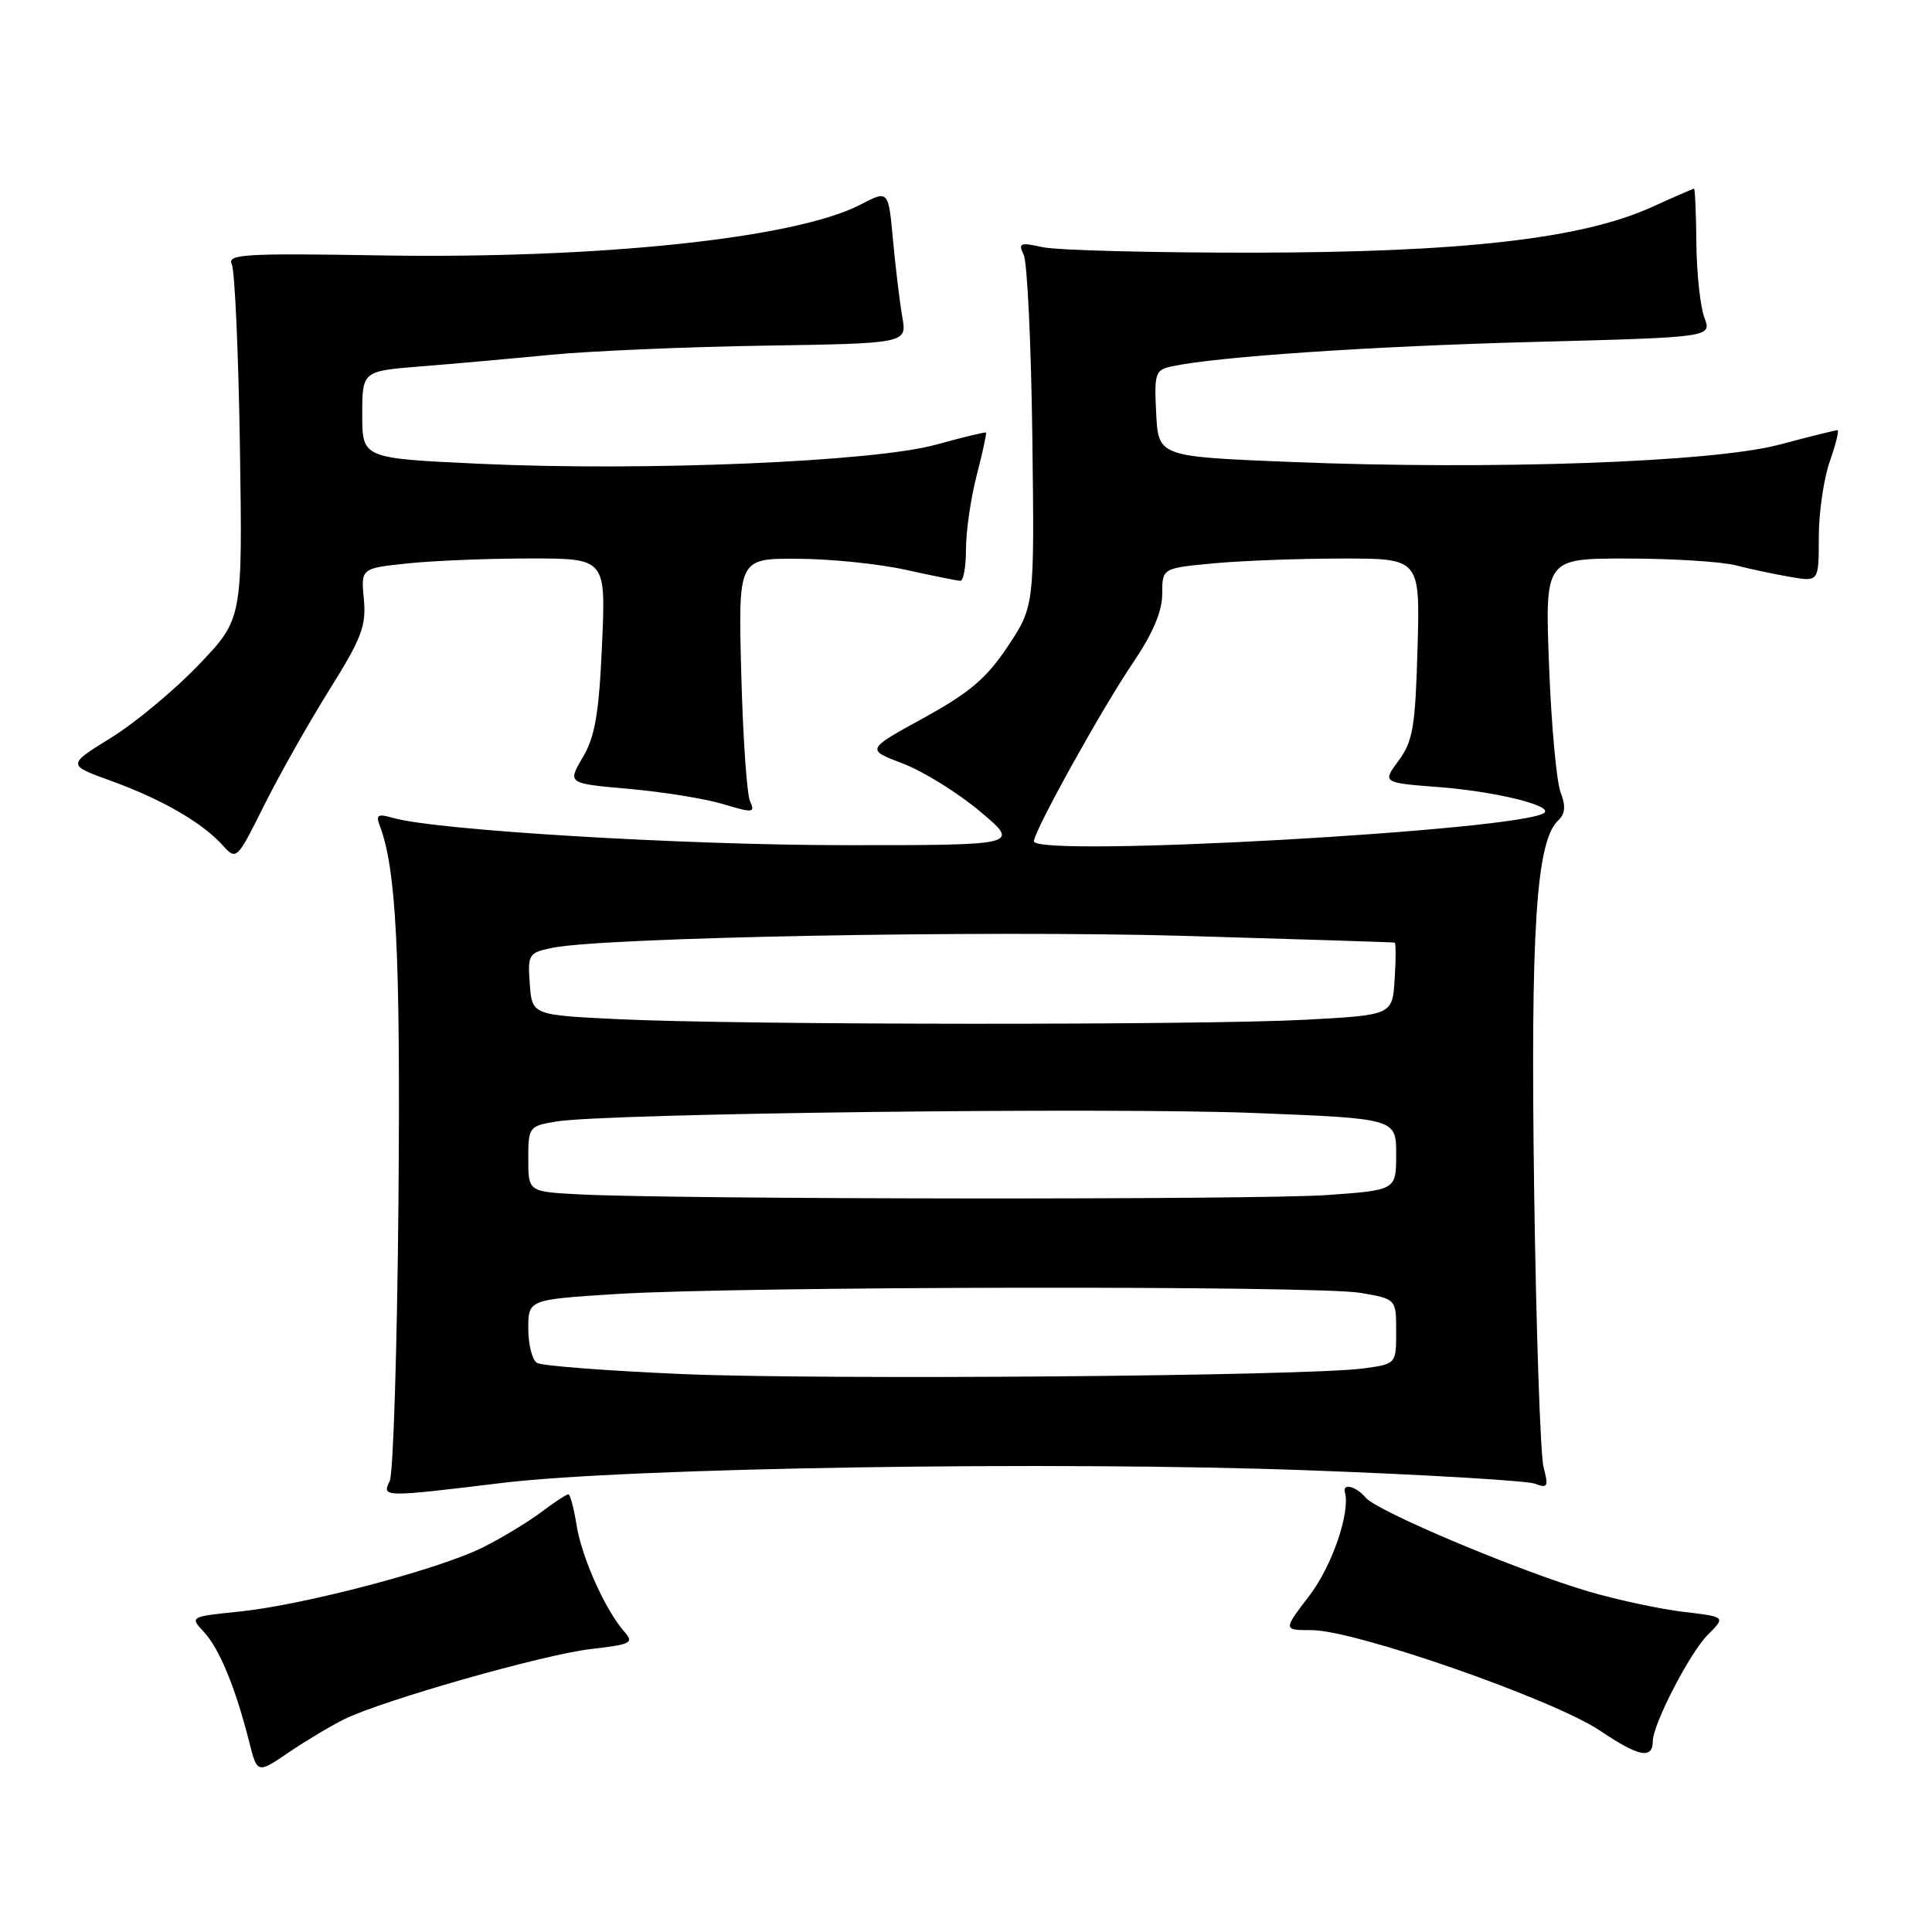 <?xml version="1.0" encoding="UTF-8" standalone="no"?>
<!DOCTYPE svg PUBLIC "-//W3C//DTD SVG 1.1//EN" "http://www.w3.org/Graphics/SVG/1.1/DTD/svg11.dtd" >
<svg xmlns="http://www.w3.org/2000/svg" xmlns:xlink="http://www.w3.org/1999/xlink" version="1.1" viewBox="0 0 256 256">
 <g >
 <path fill="currentColor"
d=" M 45.65 227.79 C 50.85 225.25 72.08 219.22 78.33 218.50 C 83.67 217.89 84.04 217.70 82.70 216.17 C 80.19 213.31 77.08 206.37 76.40 202.09 C 76.04 199.84 75.55 198.00 75.31 198.00 C 75.06 198.00 73.43 199.07 71.68 200.39 C 69.93 201.70 66.49 203.78 64.04 205.01 C 58.26 207.92 40.35 212.65 31.81 213.53 C 25.13 214.22 25.13 214.22 27.05 216.28 C 29.07 218.45 31.21 223.66 33.01 230.77 C 34.09 235.04 34.09 235.04 38.29 232.18 C 40.61 230.61 43.92 228.64 45.65 227.79 Z  M 219.01 230.69 C 219.03 228.44 223.91 219.00 226.29 216.62 C 228.67 214.24 228.67 214.24 223.09 213.58 C 220.01 213.22 214.35 212.01 210.50 210.88 C 201.26 208.17 182.45 200.25 180.95 198.44 C 179.69 196.93 177.85 196.47 178.21 197.75 C 178.94 200.41 176.50 207.50 173.51 211.42 C 170.01 216.00 170.01 216.00 173.79 216.00 C 179.55 216.00 205.86 225.18 212.04 229.34 C 217.18 232.80 218.99 233.15 219.01 230.69 Z  M 66.50 196.50 C 83.27 194.47 139.93 193.58 173.50 194.83 C 188.90 195.40 202.35 196.20 203.40 196.60 C 205.08 197.25 205.21 197.00 204.53 194.41 C 204.11 192.81 203.54 176.20 203.28 157.50 C 202.80 123.01 203.55 111.43 206.48 108.70 C 207.40 107.83 207.49 106.80 206.79 105.00 C 206.25 103.63 205.56 96.09 205.26 88.25 C 204.71 74.00 204.71 74.00 215.60 74.01 C 221.60 74.01 228.07 74.42 230.00 74.91 C 231.93 75.41 235.19 76.10 237.25 76.45 C 241.00 77.09 241.00 77.09 241.00 71.17 C 241.00 67.92 241.66 63.39 242.46 61.13 C 243.26 58.86 243.71 57.00 243.47 57.00 C 243.22 57.00 239.75 57.86 235.76 58.92 C 226.93 61.26 197.70 62.29 171.00 61.21 C 153.50 60.50 153.50 60.50 153.20 54.78 C 152.93 49.51 153.08 49.02 155.20 48.56 C 161.09 47.27 181.62 45.88 203.17 45.31 C 226.83 44.69 226.83 44.69 225.84 42.09 C 225.30 40.67 224.82 36.24 224.78 32.25 C 224.74 28.26 224.60 25.00 224.47 25.00 C 224.35 25.00 221.82 26.10 218.87 27.44 C 209.65 31.63 193.76 33.45 166.00 33.48 C 152.53 33.49 139.99 33.16 138.14 32.75 C 135.17 32.09 134.89 32.21 135.64 33.75 C 136.12 34.71 136.63 45.58 136.79 57.91 C 137.07 80.31 137.07 80.31 133.55 85.63 C 130.73 89.87 128.49 91.78 122.39 95.13 C 114.75 99.32 114.75 99.32 119.63 101.17 C 122.31 102.19 126.91 105.04 129.85 107.51 C 135.20 112.00 135.20 112.00 111.85 111.99 C 90.25 111.97 57.75 110.01 52.08 108.38 C 50.09 107.80 49.78 107.97 50.30 109.35 C 52.51 115.10 53.07 126.30 52.80 159.00 C 52.63 178.53 52.11 195.29 51.64 196.25 C 50.58 198.41 50.74 198.41 66.50 196.50 Z  M 43.59 91.49 C 47.91 84.60 48.55 82.92 48.21 79.40 C 47.82 75.30 47.82 75.30 54.06 74.65 C 57.49 74.29 64.79 74.00 70.29 74.00 C 80.28 74.00 80.28 74.00 79.77 85.44 C 79.37 94.54 78.85 97.59 77.23 100.34 C 75.18 103.81 75.18 103.81 83.34 104.53 C 87.83 104.93 93.45 105.83 95.83 106.55 C 99.78 107.74 100.09 107.71 99.39 106.18 C 98.96 105.25 98.44 97.64 98.22 89.25 C 97.82 74.00 97.82 74.00 105.66 74.04 C 109.97 74.05 116.42 74.71 120.00 75.50 C 123.58 76.29 126.84 76.95 127.25 76.96 C 127.66 76.98 128.00 75.07 128.00 72.72 C 128.00 70.36 128.64 65.98 129.42 62.97 C 130.20 59.96 130.75 57.42 130.65 57.32 C 130.55 57.22 127.55 57.94 123.99 58.93 C 115.78 61.19 85.29 62.47 63.49 61.45 C 48.00 60.73 48.00 60.73 48.00 54.95 C 48.00 49.17 48.00 49.17 55.75 48.55 C 60.01 48.21 67.78 47.52 73.00 47.01 C 78.22 46.51 90.98 45.96 101.34 45.80 C 120.18 45.50 120.18 45.50 119.56 42.00 C 119.22 40.08 118.67 35.50 118.33 31.84 C 117.72 25.18 117.72 25.18 114.02 27.11 C 105.44 31.58 79.37 34.33 50.24 33.84 C 32.49 33.54 30.07 33.69 30.71 35.00 C 31.11 35.83 31.60 46.74 31.79 59.25 C 32.14 82.01 32.14 82.01 26.34 88.08 C 23.15 91.42 17.92 95.78 14.71 97.76 C 8.88 101.36 8.88 101.36 14.77 103.49 C 21.44 105.91 26.77 108.98 29.49 111.99 C 31.33 114.02 31.37 113.98 34.97 106.77 C 36.96 102.77 40.84 95.90 43.59 91.49 Z  M 90.40 182.07 C 80.44 181.64 71.78 180.98 71.15 180.59 C 70.52 180.20 70.00 178.15 70.00 176.04 C 70.00 172.20 70.00 172.20 81.75 171.46 C 98.09 170.44 174.46 170.32 180.25 171.31 C 185.00 172.12 185.00 172.12 185.00 176.43 C 185.00 180.73 185.00 180.73 180.69 181.32 C 173.26 182.34 109.36 182.87 90.40 182.07 Z  M 76.75 158.26 C 70.00 157.91 70.00 157.91 70.00 153.56 C 70.00 149.32 70.09 149.20 73.75 148.60 C 80.32 147.52 146.91 146.71 166.31 147.48 C 185.00 148.22 185.00 148.22 185.00 152.96 C 185.00 157.70 185.00 157.70 175.85 158.35 C 166.74 159.00 89.62 158.93 76.75 158.26 Z  M 82.00 135.05 C 70.50 134.50 70.50 134.50 70.20 130.39 C 69.91 126.45 70.04 126.24 73.20 125.59 C 79.96 124.20 130.42 123.25 157.00 124.01 C 172.12 124.45 184.64 124.85 184.80 124.90 C 184.97 124.96 184.97 127.14 184.80 129.75 C 184.50 134.50 184.50 134.50 173.00 135.12 C 159.13 135.86 98.05 135.82 82.00 135.05 Z  M 137.00 111.47 C 137.00 110.12 146.02 93.88 150.14 87.80 C 152.75 83.95 154.00 81.01 154.00 78.70 C 154.00 75.29 154.00 75.29 160.75 74.65 C 164.46 74.30 172.15 74.01 177.83 74.01 C 188.17 74.00 188.17 74.00 187.83 85.92 C 187.54 96.28 187.22 98.22 185.33 100.78 C 183.15 103.72 183.15 103.72 190.83 104.31 C 198.09 104.88 205.62 106.71 204.66 107.67 C 202.32 110.01 137.00 113.68 137.00 111.47 Z "/>
</g>
</svg>